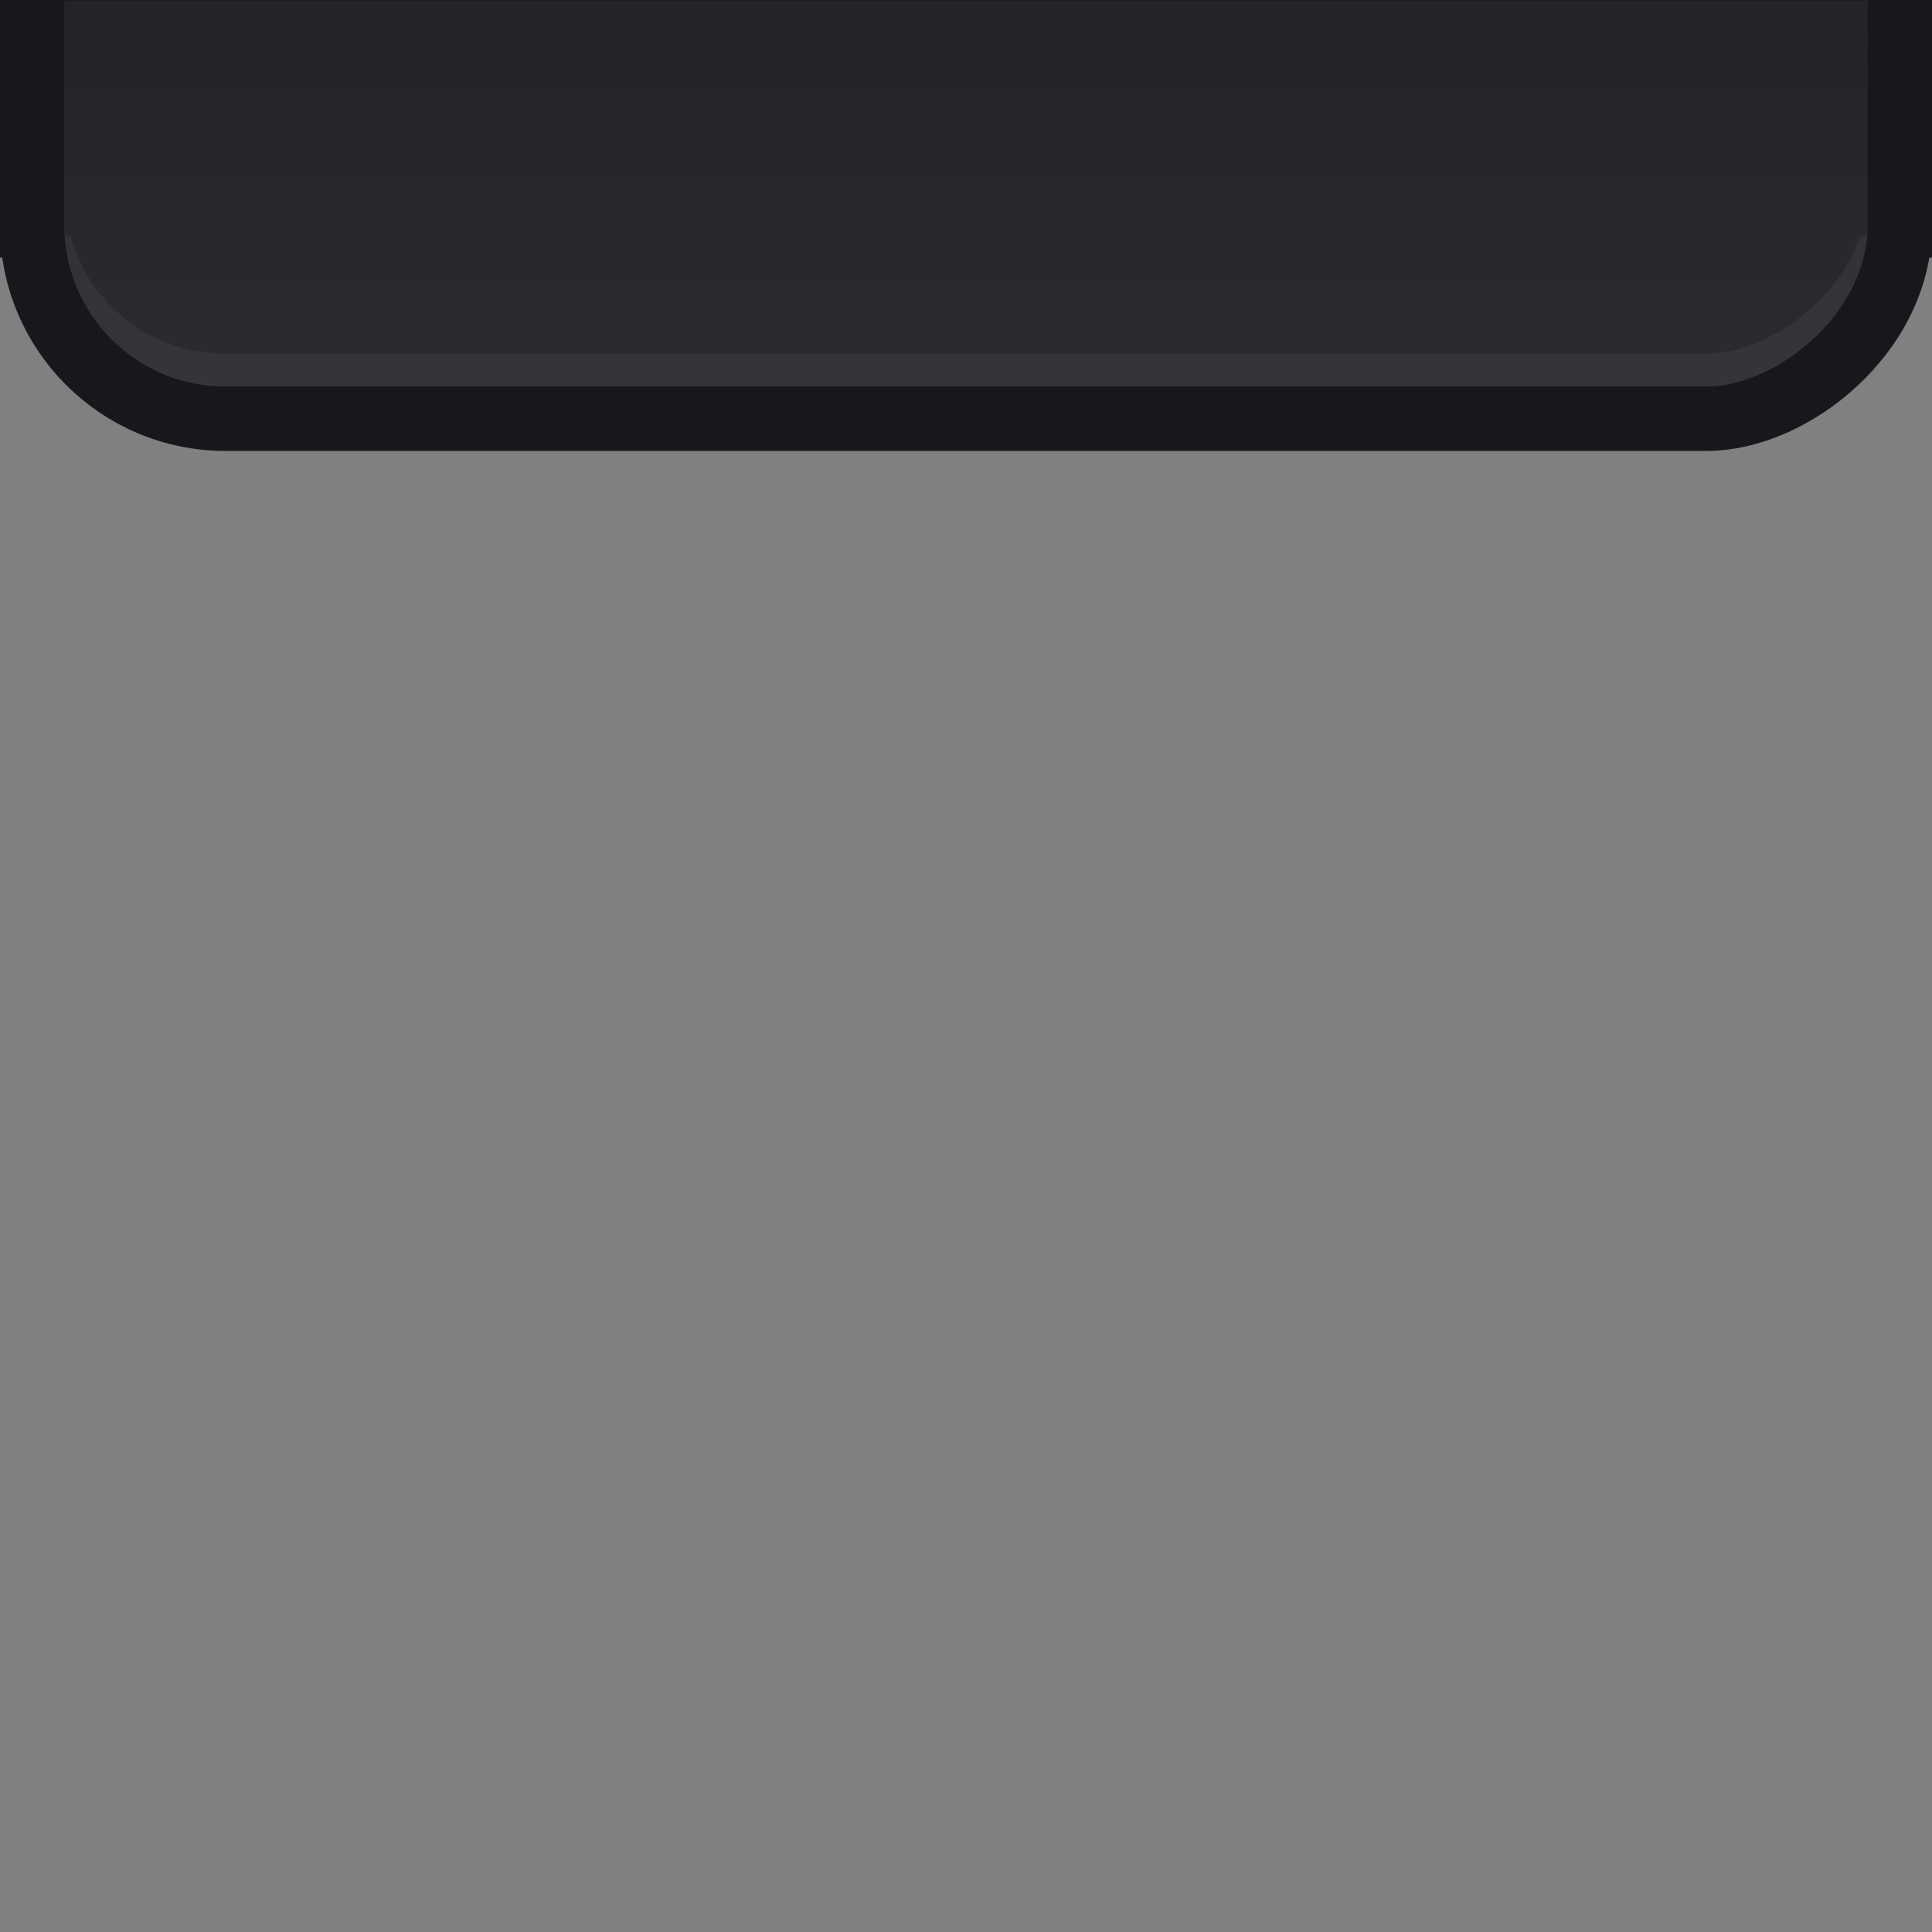 <?xml version="1.0" encoding="UTF-8" standalone="no"?>
<!-- Created with Inkscape (http://www.inkscape.org/) -->

<svg
   xmlns:osb="http://www.openswatchbook.org/uri/2009/osb"
   xmlns:dc="http://purl.org/dc/elements/1.1/"
   xmlns:cc="http://creativecommons.org/ns#"
   xmlns:rdf="http://www.w3.org/1999/02/22-rdf-syntax-ns#"
   xmlns:svg="http://www.w3.org/2000/svg"
   xmlns="http://www.w3.org/2000/svg"
   xmlns:xlink="http://www.w3.org/1999/xlink"
   xmlns:sodipodi="http://sodipodi.sourceforge.net/DTD/sodipodi-0.dtd"
   xmlns:inkscape="http://www.inkscape.org/namespaces/inkscape"
   width="30"
   height="30"
   id="svg3199"
   version="1.1"
   inkscape:version="0.92.1 r15371"
   sodipodi:docname="dash-top.svg">
  <rect width="100%" height="100%" fill="#808080" stroke="none"/>
  <defs
     id="defs3201">
    <inkscape:perspective
       sodipodi:type="inkscape:persp3d"
       inkscape:vp_x="0 : 526.18109 : 1"
       inkscape:vp_y="0 : 1000 : 0"
       inkscape:vp_z="744.09448 : 526.18109 : 1"
       inkscape:persp3d-origin="372.04724 : 350.78739 : 1"
       id="perspective3207" />
    <inkscape:perspective
       id="perspective3187"
       inkscape:persp3d-origin="0.5 : 0.33333333 : 1"
       inkscape:vp_z="1 : 0.5 : 1"
       inkscape:vp_y="0 : 1000 : 0"
       inkscape:vp_x="0 : 0.5 : 1"
       sodipodi:type="inkscape:persp3d" />
    <inkscape:path-effect
       effect="spiro"
       id="path-effect5837-4-6"
       is_visible="true" />
    <inkscape:path-effect
       effect="spiro"
       id="path-effect14768"
       is_visible="true" />
    <inkscape:path-effect
       effect="spiro"
       id="path-effect5884-4-7"
       is_visible="true" />
    <linearGradient
       inkscape:collect="always"
       id="linearGradient10013-4-63-6">
      <stop
         style="stop-color:#333333;stop-opacity:1;"
         offset="0"
         id="stop10015-2-76-1" />
      <stop
         style="stop-color:#292929;stop-opacity:1"
         offset="1"
         id="stop10017-46-15-8" />
    </linearGradient>
    <linearGradient
       inkscape:collect="always"
       id="linearGradient10597-5">
      <stop
         style="stop-color:#16191a;stop-opacity:1;"
         offset="0"
         id="stop10599-2" />
      <stop
         style="stop-color:#2b3133;stop-opacity:1"
         offset="1"
         id="stop10601-5" />
    </linearGradient>
    <linearGradient
       y2="-322.164"
       x2="921.225"
       y1="-330.051"
       x1="921.328"
       gradientTransform="matrix(1.592,0,0,0.857,-1456.546,275.452)"
       gradientUnits="userSpaceOnUse"
       id="linearGradient15374"
       xlink:href="#linearGradient10013-4-63-6"
       inkscape:collect="always" />
    <linearGradient
       gradientTransform="translate(-1199.985,216.38)"
       y2="-227.08"
       x2="1203.918"
       y1="-217.567"
       x1="1203.918"
       gradientUnits="userSpaceOnUse"
       id="linearGradient15376"
       xlink:href="#linearGradient10597-5"
       inkscape:collect="always" />
    <linearGradient
       id="linearGradient5581-5-2-4-6-8-7-35-8">
      <stop
         id="stop5583-0-92-8-0-7-6-5-1"
         offset="0"
         style="stop-color:#454c4c;stop-opacity:1;" />
      <stop
         style="stop-color:#393f3f;stop-opacity:1;"
         offset="0.4"
         id="stop5585-4-7-2-7-9-9-92-0" />
      <stop
         id="stop5587-6-7-2-0-3-1-21-5"
         offset="1"
         style="stop-color:#2d3232;stop-opacity:1;" />
    </linearGradient>
    <linearGradient
       inkscape:collect="always"
       xlink:href="#new-button-normal-2"
       id="linearGradient5442"
       gradientUnits="userSpaceOnUse"
       x1="8.382"
       y1="30"
       x2="1.686"
       y2="30" />
    <linearGradient
       id="new-button-normal-2"
       osb:paint="gradient">
      <stop
         style="stop-color:#2b2b32;stop-opacity:1"
         offset="0"
         id="stop5411" />
      <stop
         id="stop5413"
         offset="0.6"
         style="stop-color:#26262c;stop-opacity:1" />
      <stop
         style="stop-color:#222227;stop-opacity:1"
         offset="1"
         id="stop5415" />
    </linearGradient>
    <linearGradient
       inkscape:collect="always"
       xlink:href="#border-color-6"
       id="linearGradient5401"
       x1="1"
       y1="16"
       x2="9"
       y2="16"
       gradientUnits="userSpaceOnUse" />
    <linearGradient
       id="border-color-6"
       osb:paint="solid">
      <stop
         style="stop-color:#18181c;stop-opacity:1;"
         offset="0"
         id="stop5391" />
    </linearGradient>
    <linearGradient
       gradientTransform="matrix(0.662,0,0,1,-29.96,-3.51)"
       inkscape:collect="always"
       xlink:href="#new-button-normal-2"
       id="linearGradient5442-7-9"
       gradientUnits="userSpaceOnUse"
       x1="8.382"
       y1="30"
       x2="1.686"
       y2="30" />
    <linearGradient
       inkscape:collect="always"
       xlink:href="#border-color-6"
       id="linearGradient4663"
       gradientUnits="userSpaceOnUse"
       x1="1"
       y1="16"
       x2="9"
       y2="16" />
    <clipPath
       clipPathUnits="userSpaceOnUse"
       id="clipPath4671">
      <rect
         y="-10.665"
         x="1"
         height="5"
         width="30"
         id="rect4673"
         style="opacity:1;fill:#2e3436;fill-opacity:1;stroke:none;stroke-width:2.646;stroke-linecap:butt;stroke-linejoin:round;stroke-miterlimit:4;stroke-dasharray:none;stroke-dashoffset:0;stroke-opacity:0.047;paint-order:stroke fill markers"
         transform="rotate(90)" />
    </clipPath>
    <linearGradient
       inkscape:collect="always"
       xlink:href="#new-button-normal-2"
       id="linearGradient5442-3"
       gradientUnits="userSpaceOnUse"
       x1="8.382"
       y1="30"
       x2="1.686"
       y2="30" />
    <clipPath
       clipPathUnits="userSpaceOnUse"
       id="clipPath4751">
      <rect
         y="-5.992"
         x="1"
         height="4"
         width="30"
         id="rect4753"
         style="opacity:1;fill:#2e3436;fill-opacity:1;stroke:none;stroke-width:2.646;stroke-linecap:butt;stroke-linejoin:round;stroke-miterlimit:4;stroke-dasharray:none;stroke-dashoffset:0;stroke-opacity:0.047;paint-order:stroke fill markers"
         transform="rotate(90)" />
    </clipPath>
  </defs>
  <sodipodi:namedview
     id="base"
     pagecolor="#a2a2a2"
     bordercolor="#2d2d2d"
     borderopacity="1"
     inkscape:pageopacity="1"
     inkscape:pageshadow="2"
     inkscape:zoom="19.821087"
     inkscape:cx="2.9347758"
     inkscape:cy="8.3461024"
     inkscape:document-units="px"
     inkscape:current-layer="layer1"
     showgrid="false"
     inkscape:window-width="1920"
     inkscape:window-height="1077"
     inkscape:window-x="1366"
     inkscape:window-y="30"
     inkscape:window-maximized="1"
     borderlayer="true"
     inkscape:showpageshadow="false"
     inkscape:snap-nodes="false"
     inkscape:snap-bbox="true"
     showborder="true">
    <inkscape:grid
       type="xygrid"
       id="grid14843"
       empspacing="5"
       visible="true"
       enabled="true"
       snapvisiblegridlinesonly="true" />
  </sodipodi:namedview>
  <g
     inkscape:label="Layer 1"
     inkscape:groupmode="layer"
     id="layer1"
     transform="translate(-342.5,-513.362)">
    <g
       id="g4785"
       transform="rotate(180,357.5,530.195)">
      <g
         clip-path="url(#clipPath4751)"
         id="g5358"
         transform="rotate(-90,445.26,103.76)">
        <rect
           clip-path="none"
           ry="0"
           rx="0"
           y="1.5"
           x="1.5"
           height="29"
           width="7"
           id="rect5360"
           style="color:#000000;display:inline;overflow:visible;visibility:visible;fill:url(#linearGradient5442);fill-opacity:1;stroke:none;stroke-width:1;marker:none;enable-background:accumulate" />
        <rect
           transform="translate(11.277,0.664)"
           clip-path="none"
           ry="0"
           rx="0"
           y="0.836"
           x="-10.285"
           height="29"
           width="7"
           id="rect5360-5"
           style="color:#000000;display:inline;overflow:visible;visibility:visible;fill:none;fill-opacity:1;stroke:#ffffff;stroke-width:1;stroke-opacity:0.047;marker:none;enable-background:accumulate" />
        <rect
           clip-path="none"
           ry="0"
           rx="0"
           y="1.5"
           x="1.5"
           height="29"
           width="7"
           id="rect5365"
           style="color:#000000;display:inline;overflow:visible;visibility:visible;fill:none;stroke:url(#linearGradient4663);stroke-width:1;stroke-miterlimit:4;stroke-dasharray:none;stroke-opacity:1;marker:none;enable-background:accumulate" />
      </g>
      <g
         clip-path="url(#clipPath4671)"
         id="g5358-7"
         transform="rotate(-90,445.263,103.763)">
        <rect
           clip-path="none"
           ry="3"
           rx="3"
           y="1.5"
           x="1.5"
           height="29"
           width="7"
           id="rect5360-6"
           style="color:#000000;display:inline;overflow:visible;visibility:visible;fill:url(#linearGradient5442-3);fill-opacity:1;stroke:none;stroke-width:1;marker:none;enable-background:accumulate" />
        <rect
           transform="translate(11.277,0.664)"
           clip-path="none"
           ry="3"
           rx="3"
           y="0.836"
           x="-10.285"
           height="29"
           width="7"
           id="rect5360-5-3"
           style="color:#000000;display:inline;overflow:visible;visibility:visible;fill:none;fill-opacity:1;stroke:#ffffff;stroke-width:1;stroke-opacity:0.047;marker:none;enable-background:accumulate" />
        <rect
           clip-path="none"
           ry="3"
           rx="3"
           y="1.5"
           x="1.5"
           height="29"
           width="7"
           id="rect5365-1"
           style="color:#000000;display:inline;overflow:visible;visibility:visible;fill:none;stroke:url(#linearGradient5401);stroke-width:1;stroke-miterlimit:4;stroke-dasharray:none;stroke-opacity:1;marker:none;enable-background:accumulate" />
      </g>
    </g>
  </g>
</svg>
